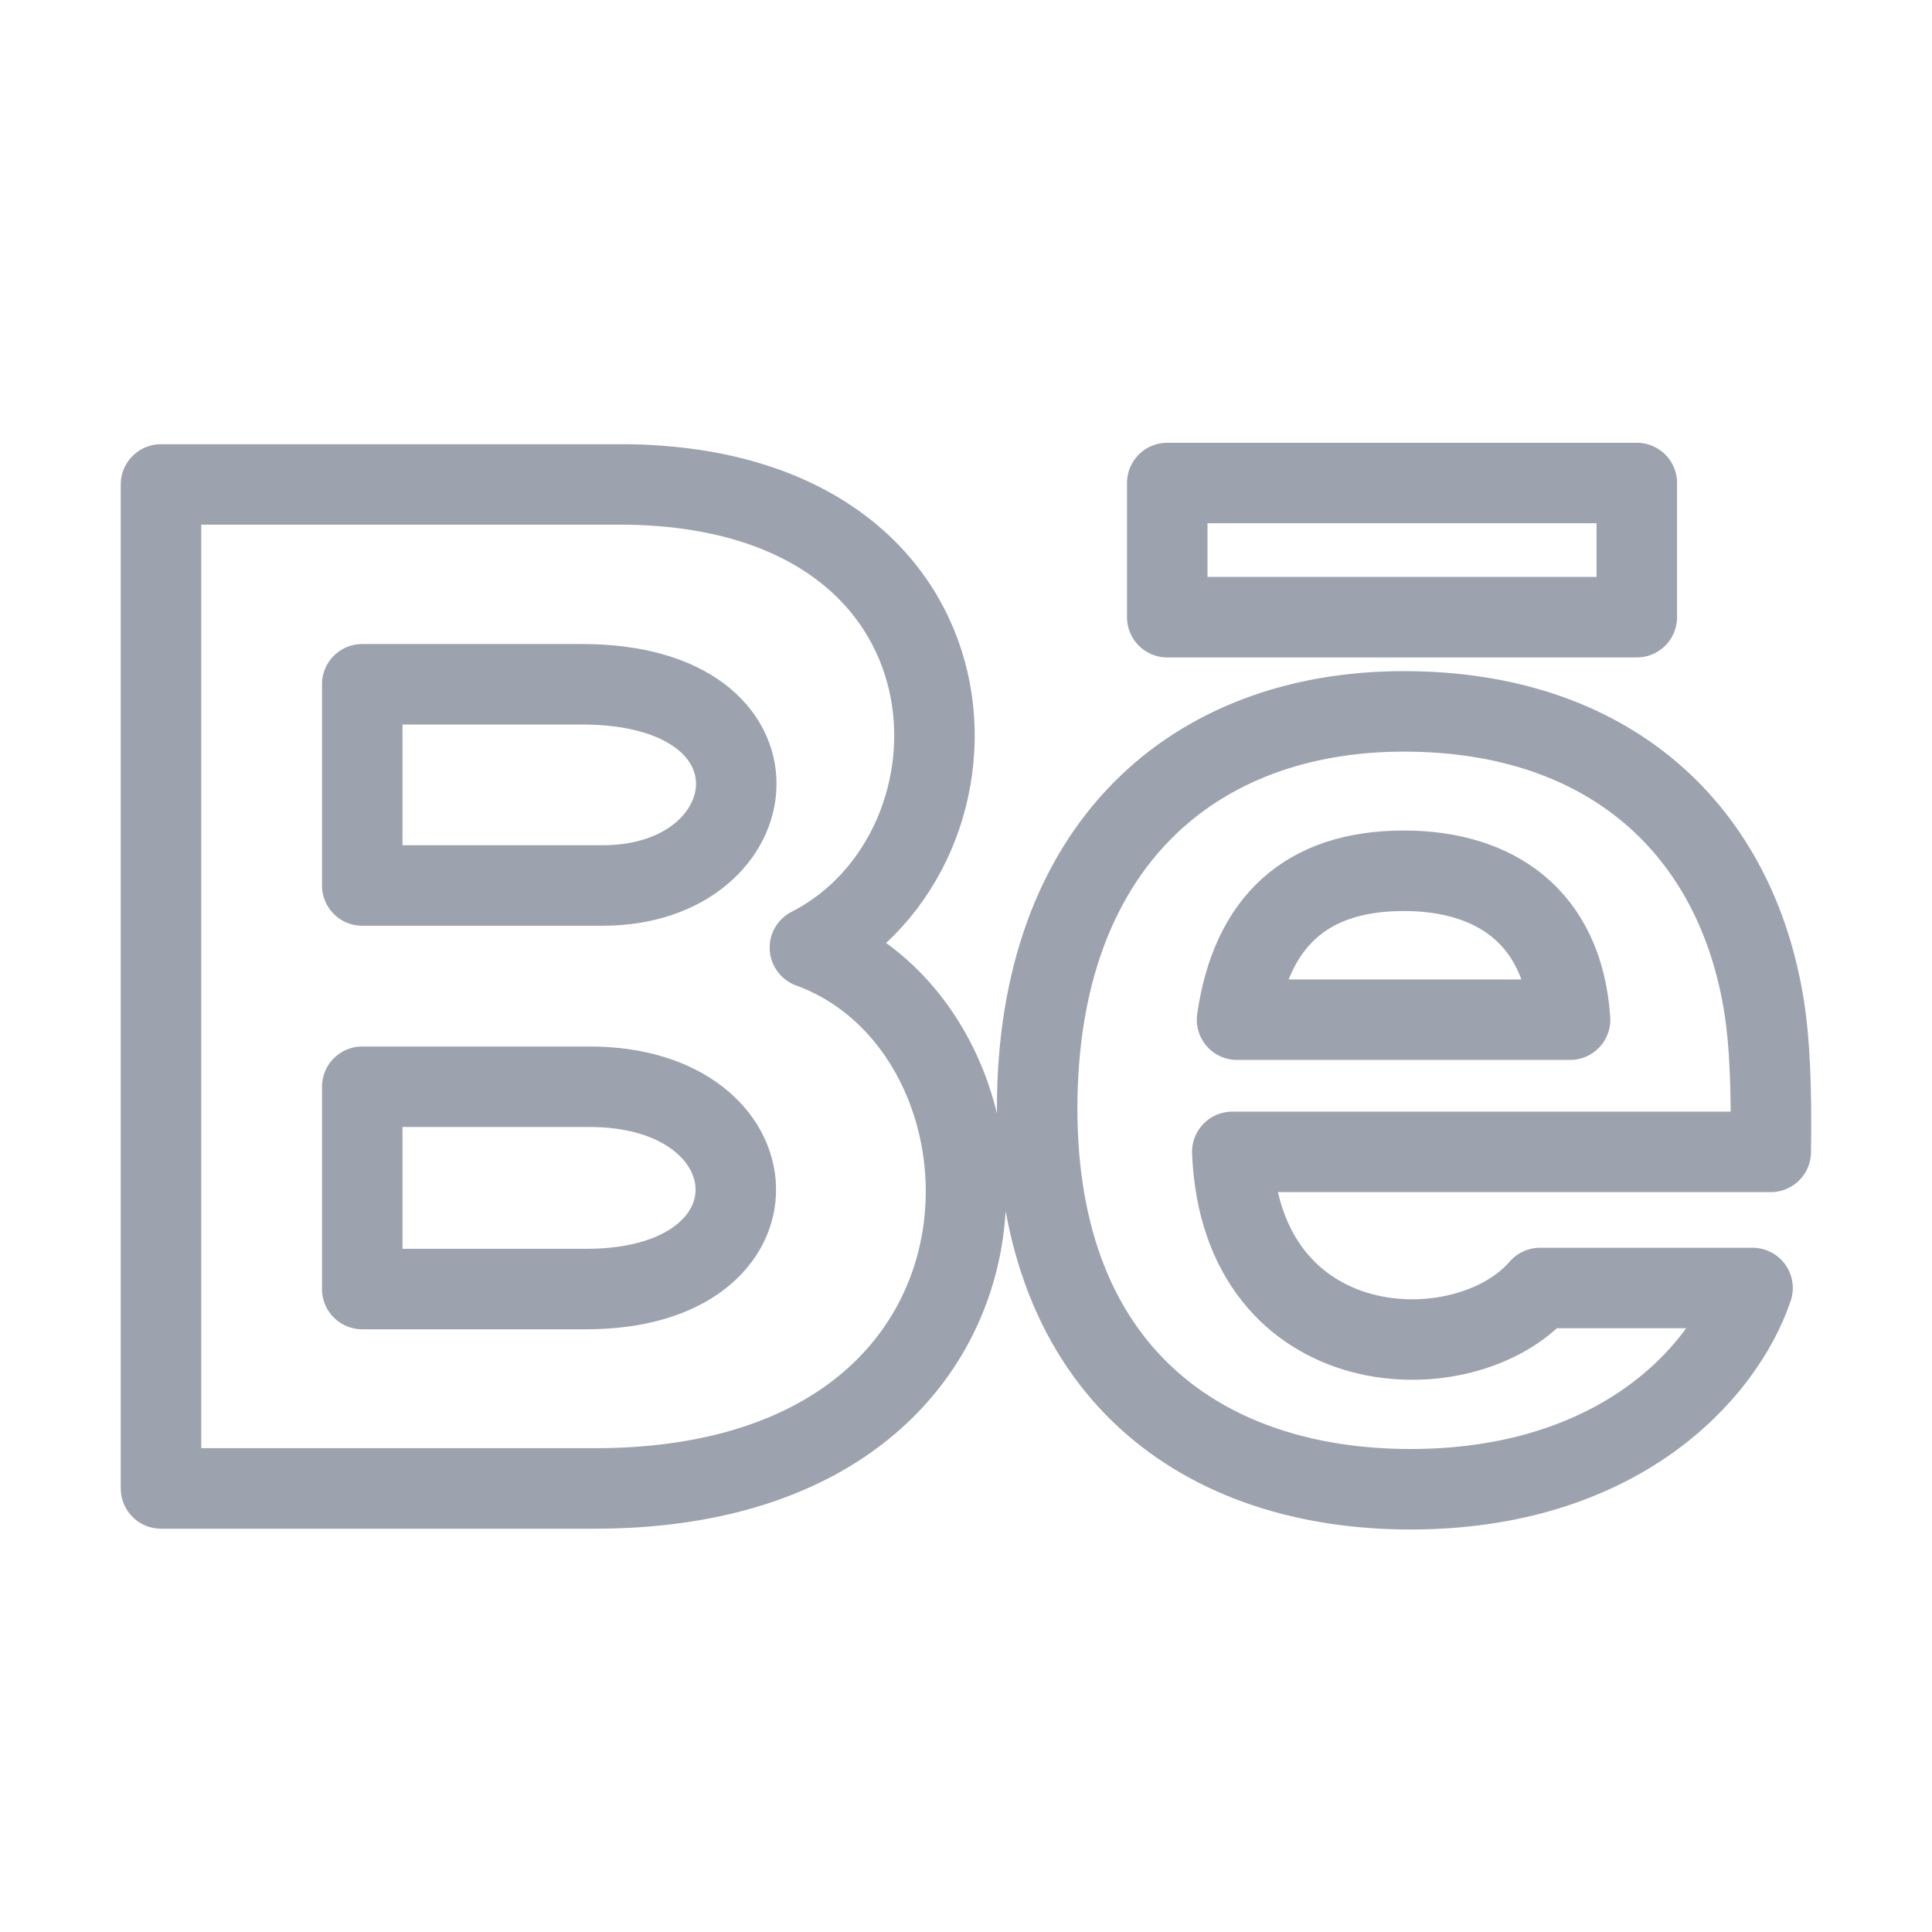 <svg viewBox="0 0 24 24" fill="none" xmlns="http://www.w3.org/2000/svg" stroke="#9ca3af"><g id="SVGRepo_bgCarrier" stroke-width="0"></g><g id="SVGRepo_tracerCarrier" stroke-linecap="round" stroke-linejoin="round"></g><g id="SVGRepo_iconCarrier"> <path d="M20.333 7.667H14.5V6H20.333V7.667ZM21.771 16C21.403 17.081 20.081 18.5 17.521 18.5C14.959 18.5 12.884 17.059 12.884 13.771C12.884 10.512 14.822 8.837 17.439 8.837C20.007 8.837 21.576 10.322 21.918 12.526C21.983 12.947 22.009 13.516 21.997 14.309H15.308C15.416 16.985 18.211 17.069 19.131 16H21.771ZM15.367 12.667H19.504C19.416 11.377 18.557 10.817 17.44 10.817C16.218 10.817 15.542 11.457 15.367 12.667ZM7.388 18.49H2V6.018H7.794C12.357 6.085 12.444 10.554 10.061 11.772C12.945 12.822 13.041 18.49 7.388 18.49V18.49ZM4.5 11H7.487C9.577 11 9.908 8.5 7.227 8.5H4.5V11V11ZM7.326 13.5H4.5V16.013H7.284C9.83 16.013 9.674 13.5 7.326 13.5V13.5Z" stroke="#9ca3af" stroke-linejoin="round"></path> </g></svg>